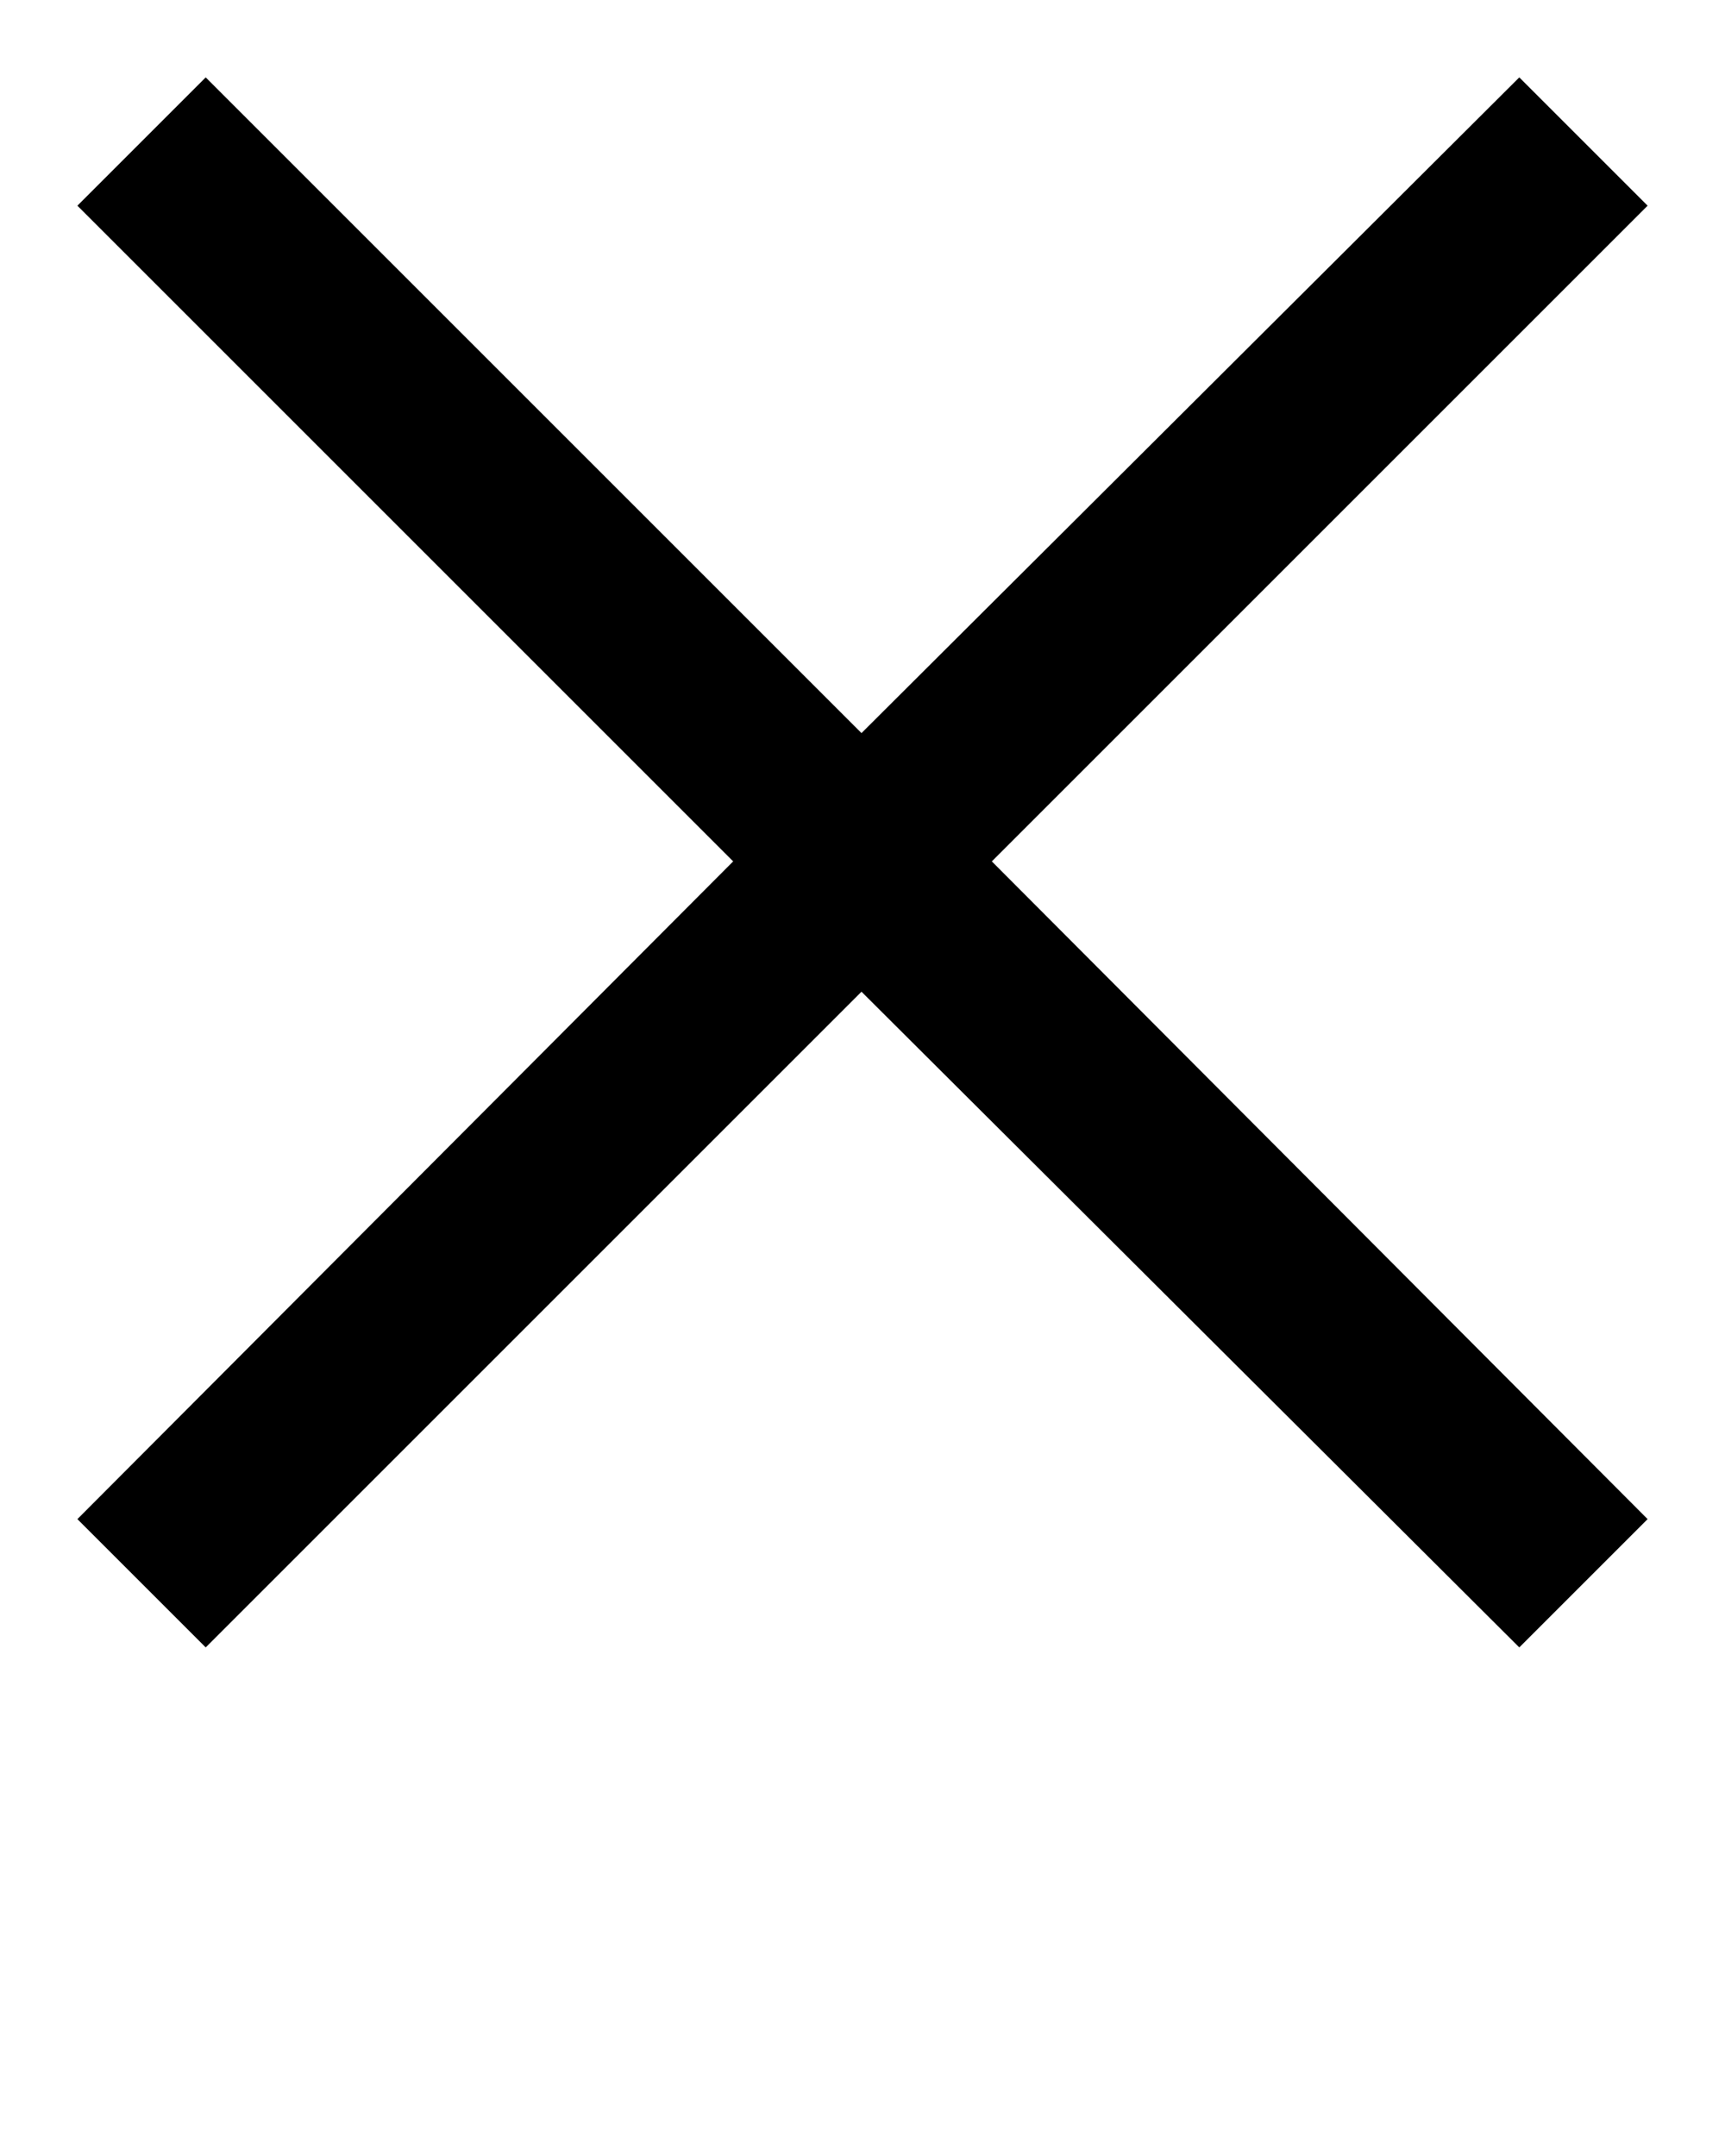 <!--Created by Asmuh from the Noun Project -->
<svg xmlns="http://www.w3.org/2000/svg" xmlns:xlink="http://www.w3.org/1999/xlink"  version="1.1" viewBox="0 0 847 1058.75" x="0px" y="0px" fill-rule="evenodd" clip-rule="evenodd"><g><polygon class="fil0" points="38,101 360,423 38,746 101,809 423,487 746,809 809,746 487,423 809,101 746,38 423,360 101,38 "/></g></svg>

